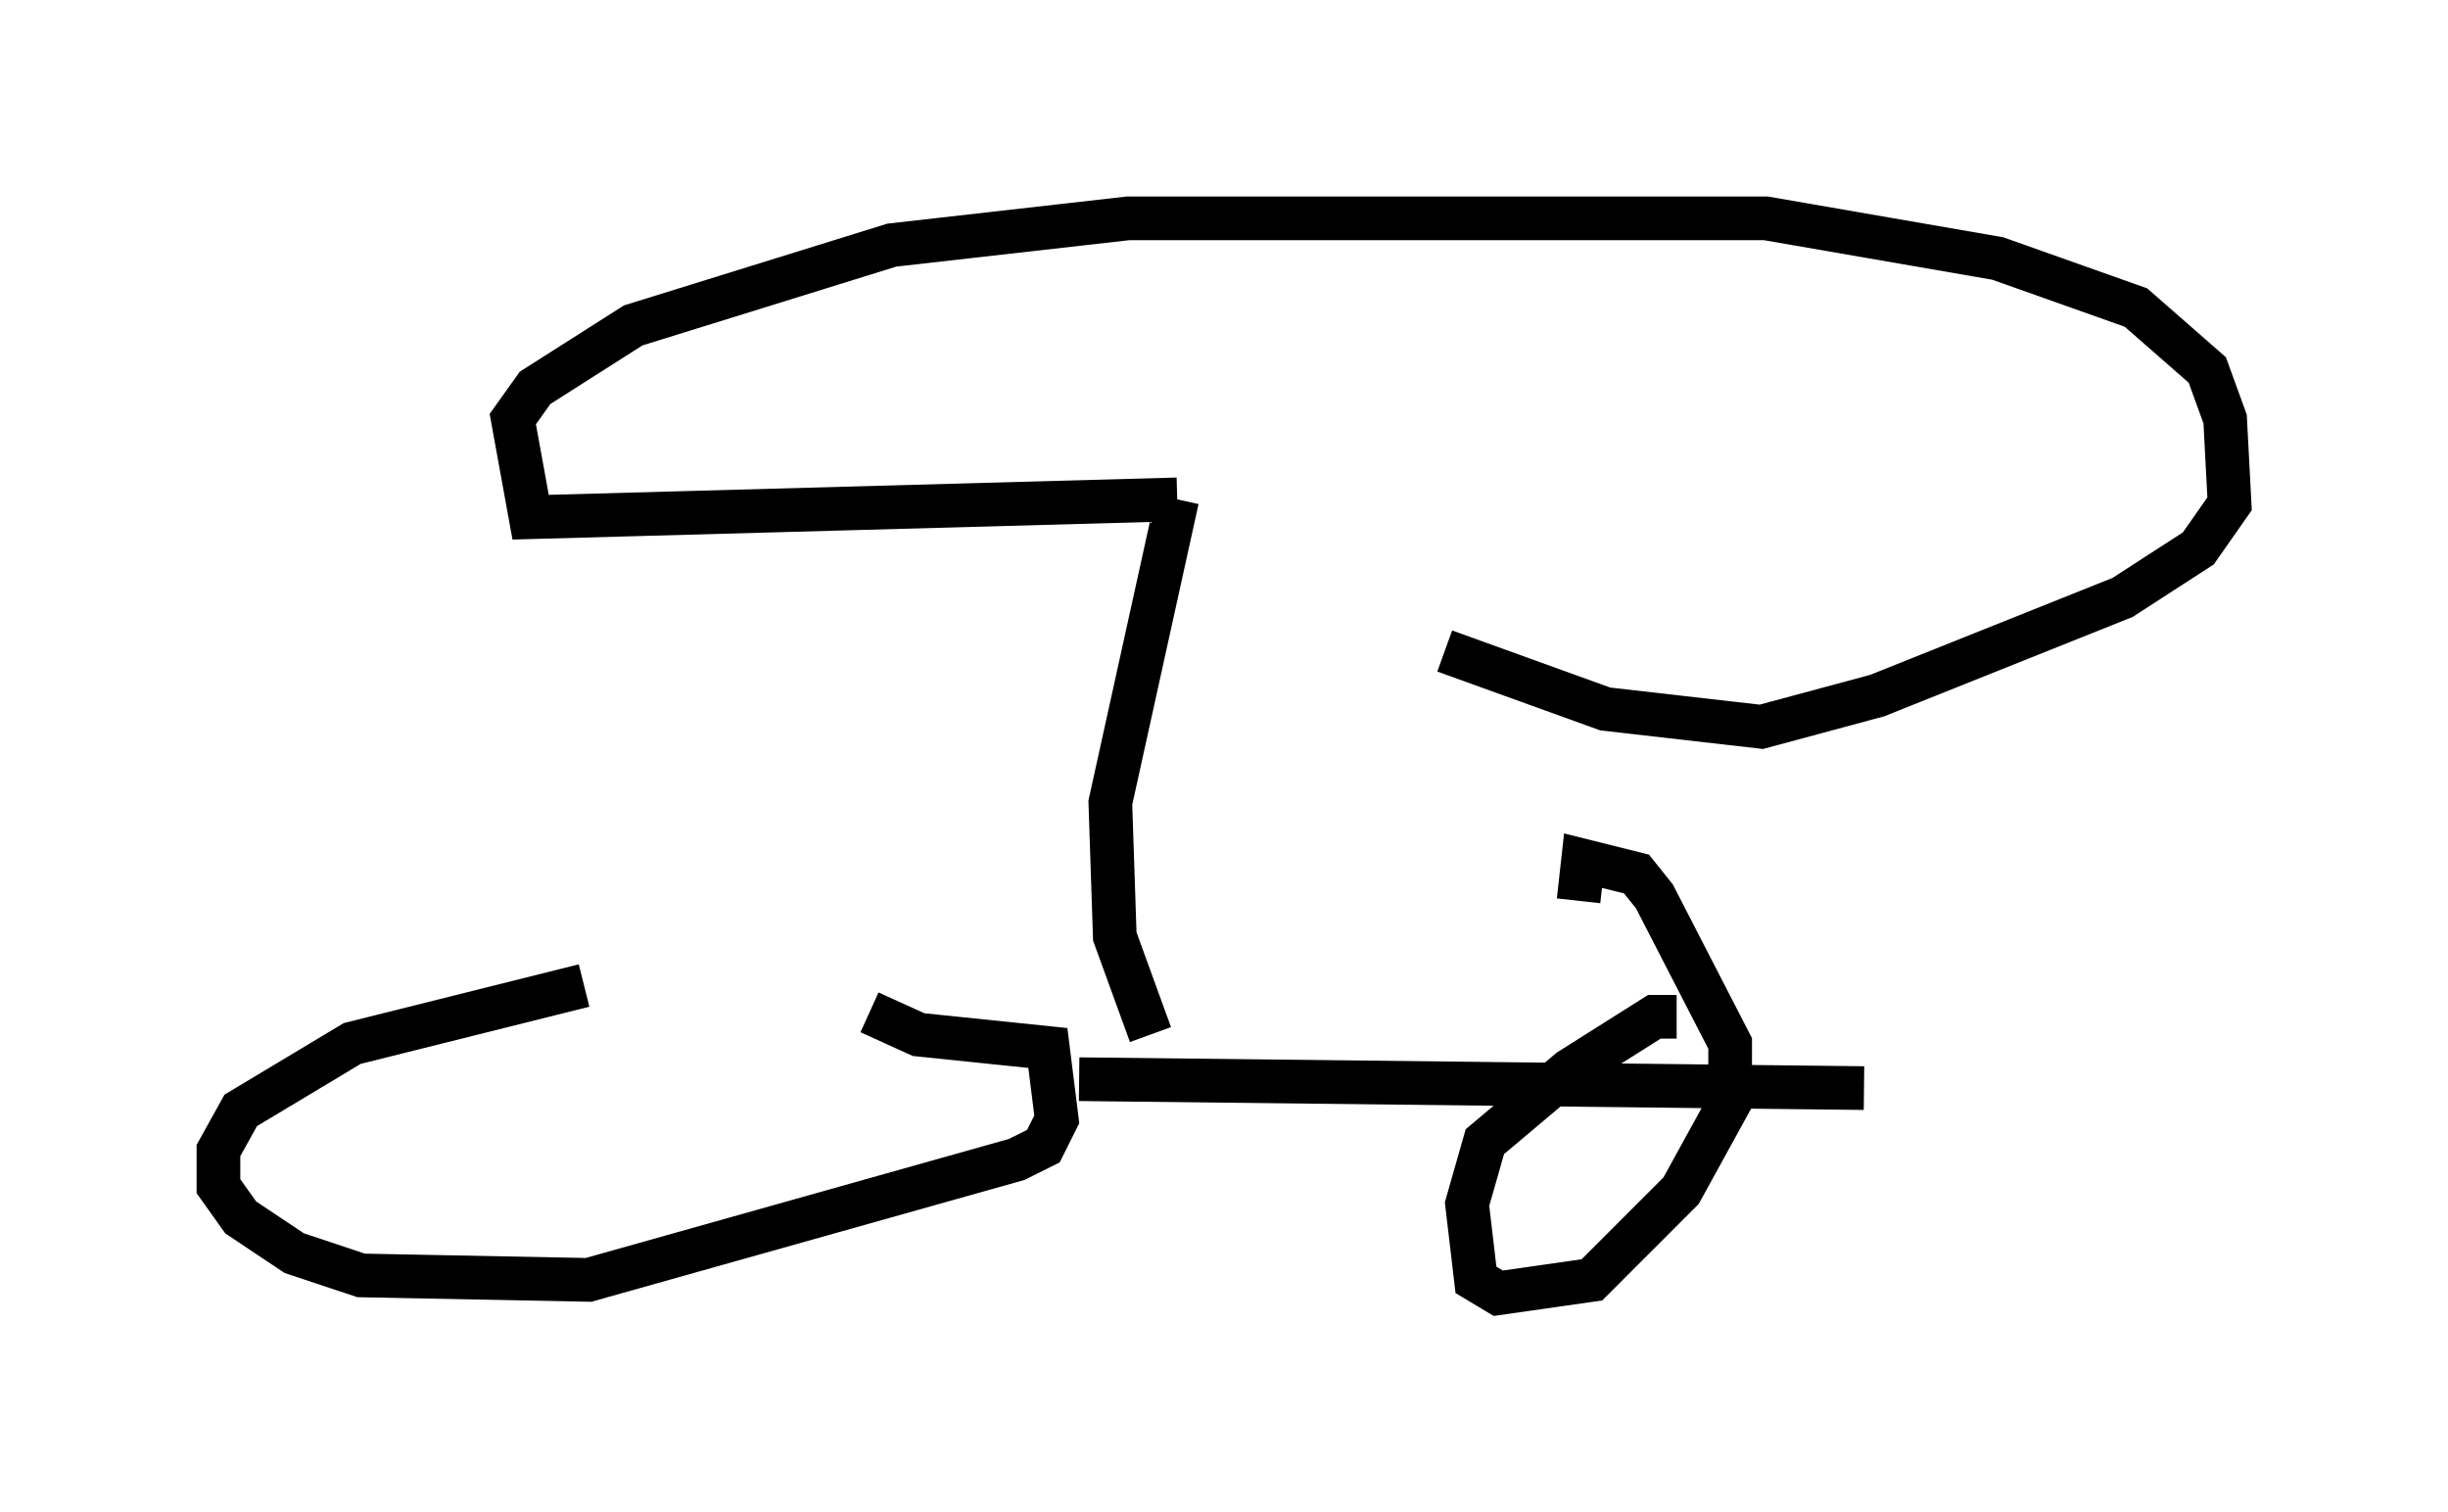 <?xml version="1.0" encoding="utf-8" ?>
<svg baseProfile="full" height="34.602" version="1.1" width="56.04" xmlns="http://www.w3.org/2000/svg" xmlns:ev="http://www.w3.org/2001/xml-events" xmlns:xlink="http://www.w3.org/1999/xlink"><defs /><rect fill="white" height="34.602" width="56.04" x="0" y="0" /><path d="M18.679, 22.661 m-5.308, -0.102 l-5.308, 1.327 -2.552, 1.531 l-0.51, 0.919 0.0, 0.817 l0.51, 0.715 1.225, 0.817 l1.531, 0.51 5.206, 0.102 l9.8, -2.756 0.613, -0.306 l0.306, -0.613 -0.204, -1.633 l-2.96, -0.306 -1.123, -0.51 m18.477, 0.102 l-0.51, 0.0 -1.94, 1.225 l-1.94, 1.633 -0.408, 1.429 l0.204, 1.735 0.51, 0.306 l2.144, -0.306 2.042, -2.042 l1.123, -2.042 0.0, -1.327 l-1.735, -3.369 -0.408, -0.51 l-1.225, -0.306 -0.102, 0.919 m-11.433, 4.083 l17.967, 0.204 m-16.334, -1.225 l-0.817, -2.246 -0.102, -3.063 l1.531, -6.942 m0.0, 0.0 l-14.802, 0.408 -0.408, -2.246 l0.51, -0.715 2.246, -1.429 l5.921, -1.838 5.41, -0.613 l14.598, 0.0 5.308, 0.919 l3.165, 1.123 1.633, 1.429 l0.408, 1.123 0.102, 1.94 l-0.715, 1.021 -1.735, 1.123 l-5.615, 2.246 -2.654, 0.715 l-3.573, -0.408 -3.675, -1.327 " fill="none" stroke="black" stroke-width="1" /></svg>